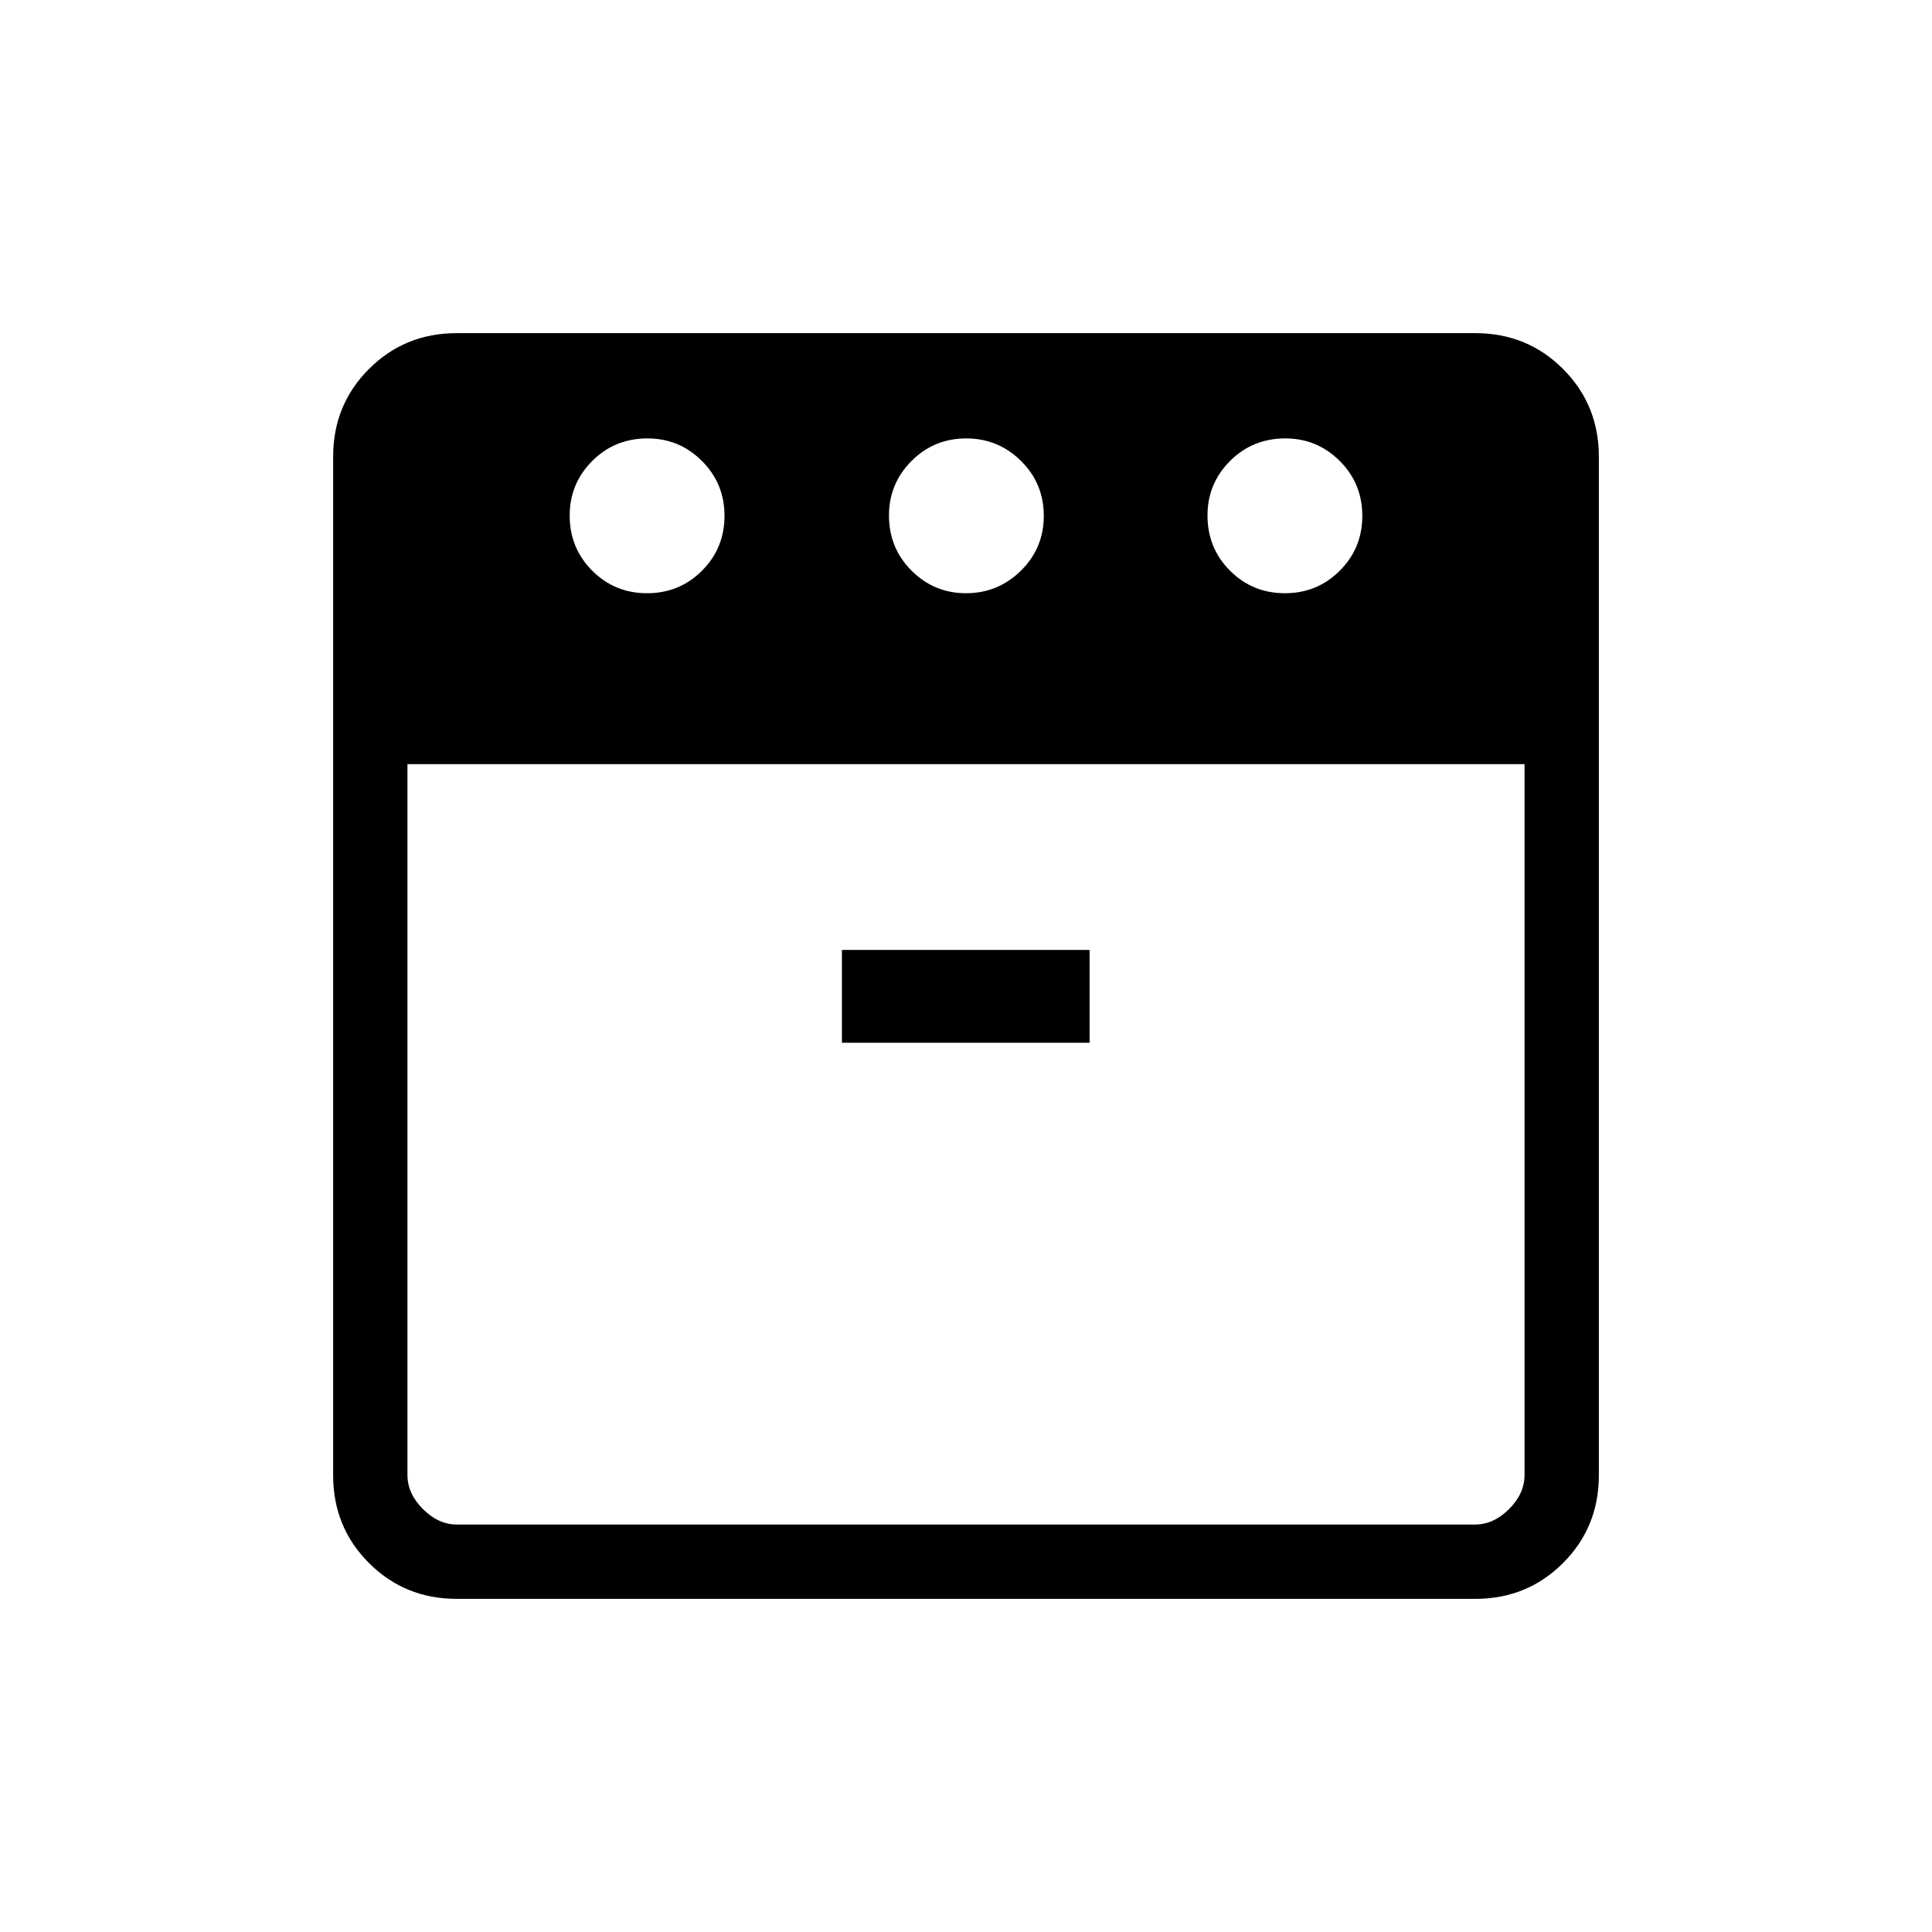 <svg xmlns="http://www.w3.org/2000/svg" height="24" viewBox="0 -960 960 960" width="24"><path d="M638.462-665.231q16.076 0 27.269-11.192 11.192-11.192 11.192-27.269 0-16.077-11.221-27.27-11.221-11.192-27.048-11.192-16.269 0-27.462 11.221Q600-719.712 600-703.885q0 16.27 11.192 27.462 11.193 11.192 27.27 11.192Zm-158.422 0q15.845 0 27.229-11.192 11.385-11.192 11.385-27.269 0-16.077-11.311-27.27-11.31-11.192-27.269-11.192-15.959 0-27.151 11.221t-11.192 27.048q0 16.27 11.233 27.462 11.232 11.192 27.076 11.192Zm-158.502 0q16.077 0 27.27-11.192Q360-687.615 360-703.692q0-16.077-11.221-27.27-11.221-11.192-27.048-11.192-16.269 0-27.462 11.221-11.192 11.221-11.192 27.048 0 16.27 11.192 27.462 11.193 11.192 27.269 11.192Zm-119.076 84.923v353.231q0 9.231 7.692 16.923 7.692 7.692 16.923 7.692h505.846q9.231 0 16.923-7.692 7.692-7.692 7.692-16.923v-353.231H202.462Zm215.884 138.462h123.077V-488H418.346v46.154ZM226.895-165.538q-25.756 0-43.556-17.801-17.801-17.8-17.801-43.556v-506.21q0-25.756 17.801-43.556 17.8-17.801 43.556-17.801h506.21q25.756 0 43.556 17.801 17.801 17.8 17.801 43.556v506.21q0 25.756-17.801 43.556-17.8 17.801-43.556 17.801h-506.21ZM480-580.308Zm0 0Z"/></svg>